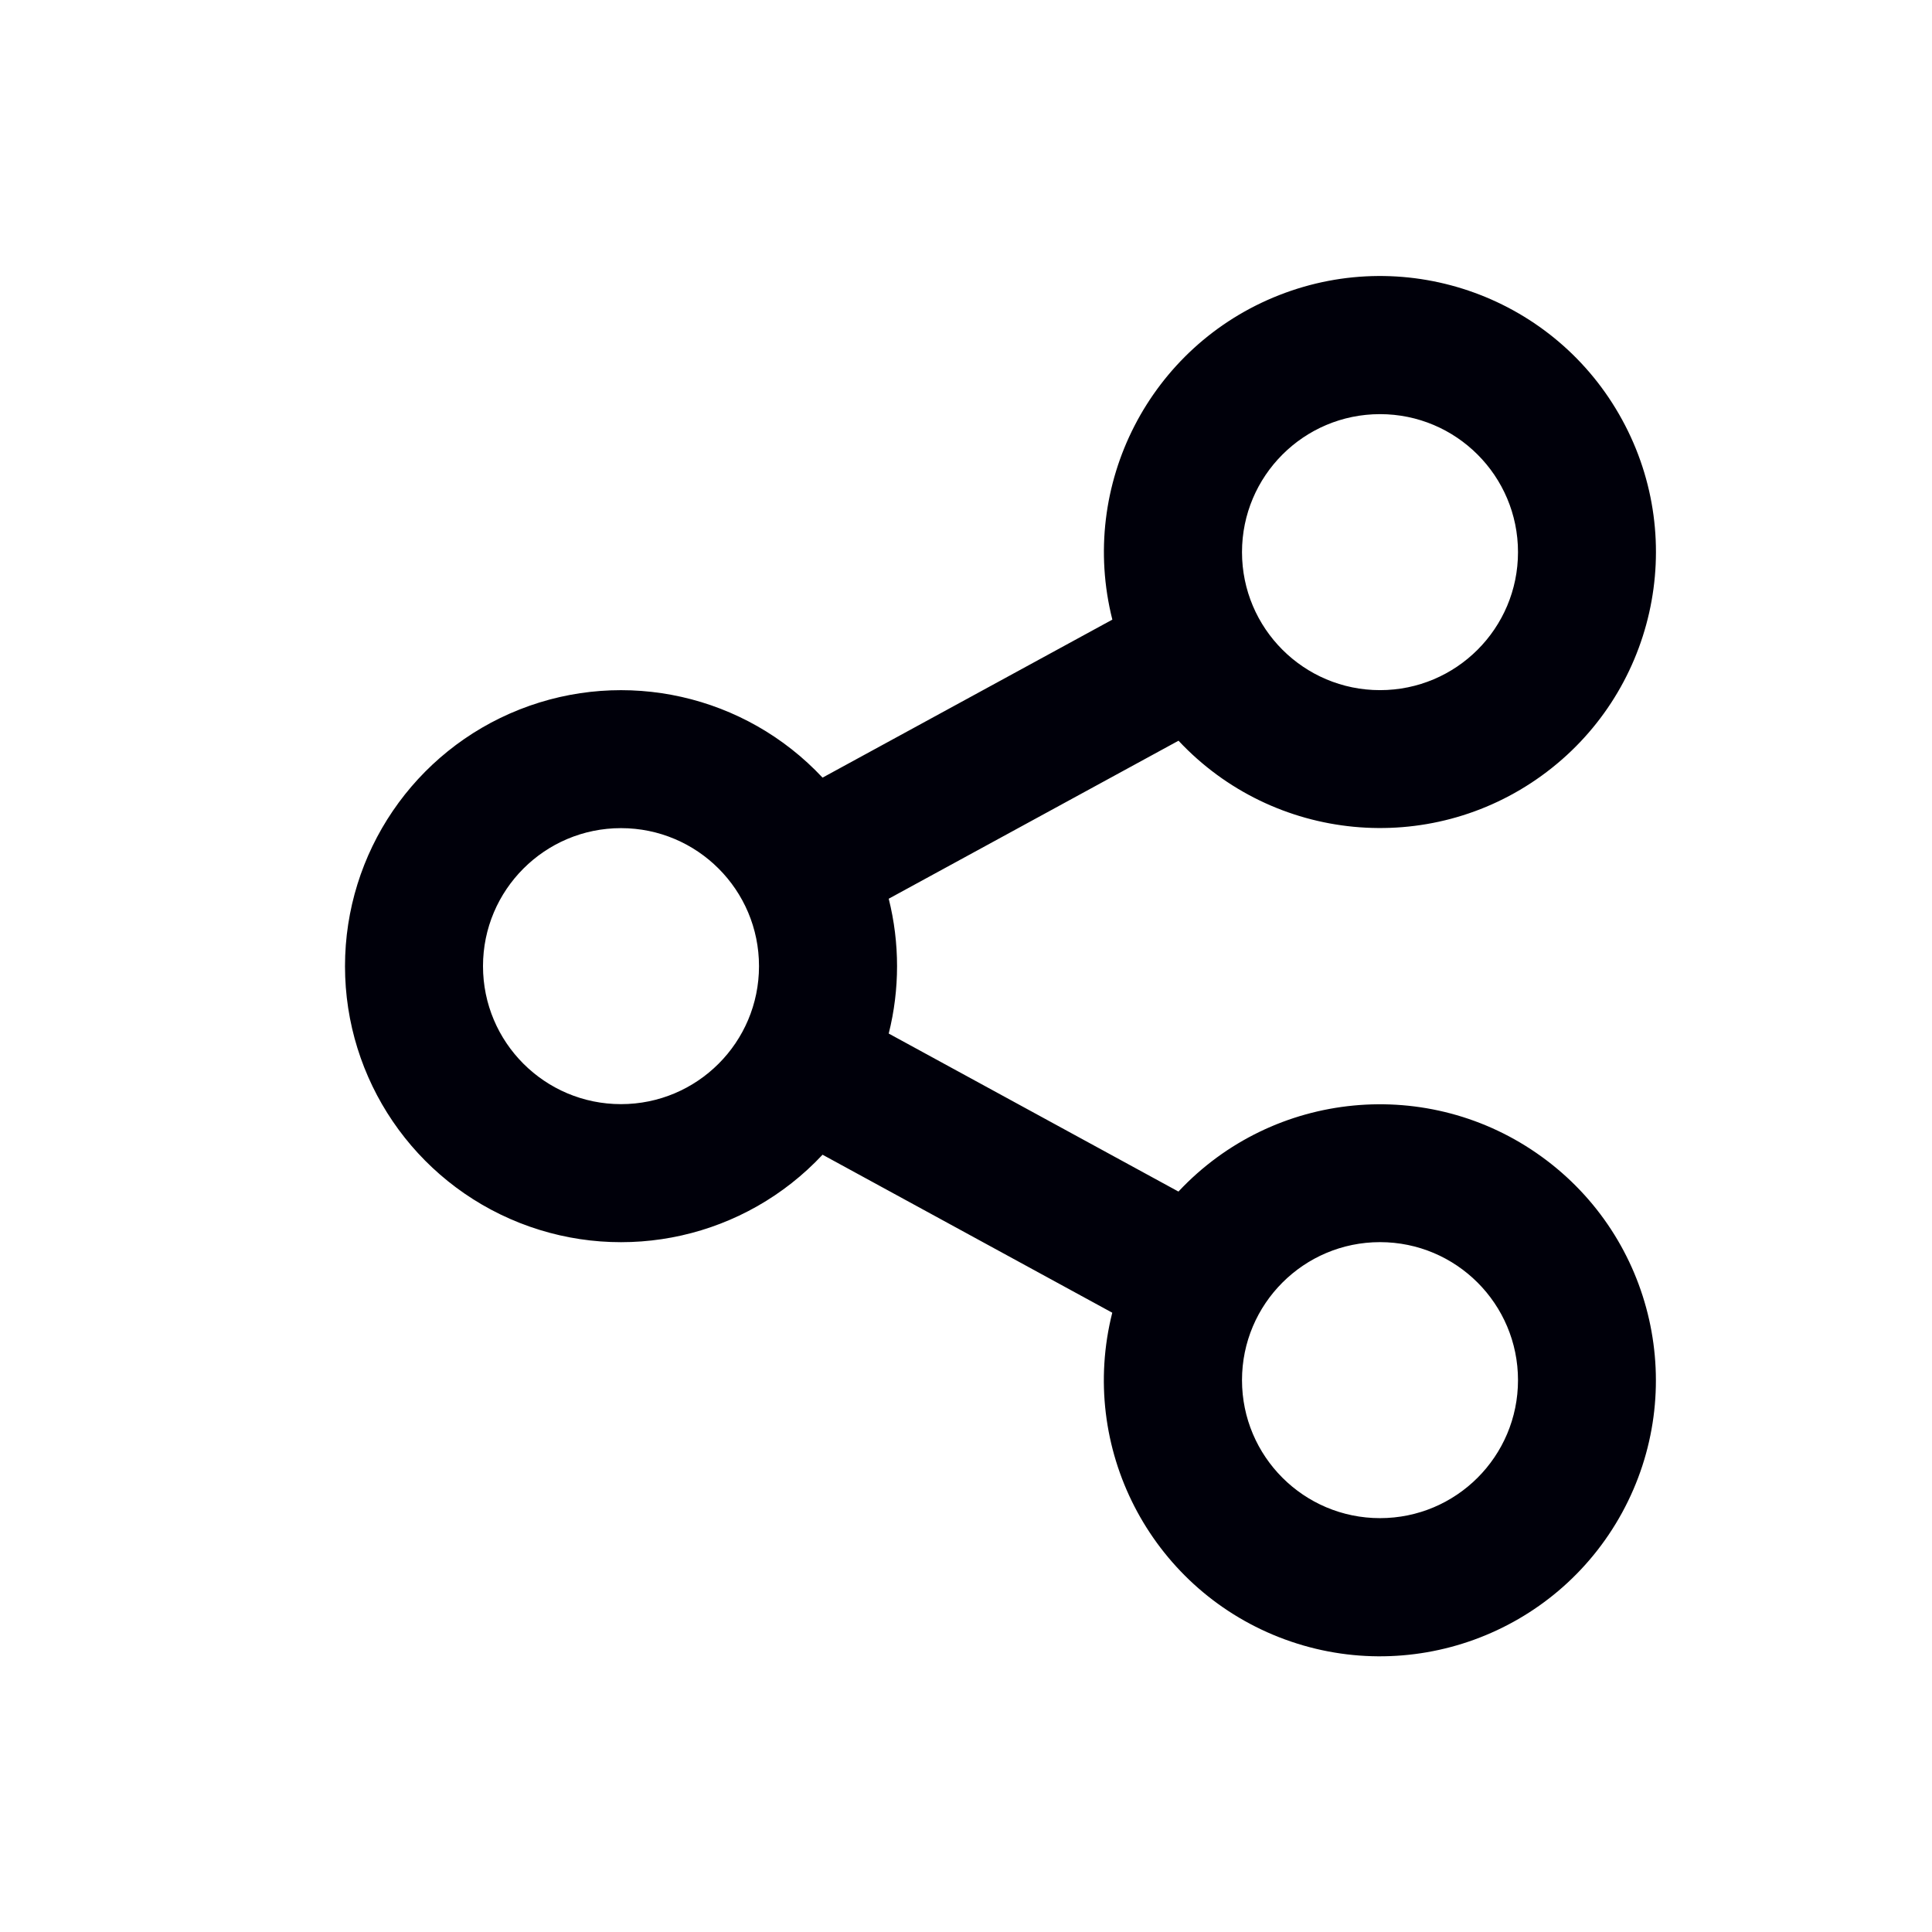 <svg width="28" height="28" viewBox="0 0 28 28" fill="none" xmlns="http://www.w3.org/2000/svg">
<path d="M16.12 19.025L11.921 16.735C10.799 17.935 9.059 18.326 7.531 17.723C6.004 17.12 5 15.645 5 14.003C5 12.361 6.004 10.885 7.531 10.282C9.059 9.679 10.799 10.071 11.921 11.27L16.121 8.98C15.628 7.027 16.664 5.012 18.539 4.277C20.414 3.541 22.544 4.315 23.509 6.083C24.475 7.85 23.976 10.06 22.344 11.241C20.713 12.422 18.457 12.205 17.08 10.735L12.88 13.025C13.041 13.667 13.041 14.338 12.88 14.979L17.079 17.269C18.456 15.799 20.712 15.583 22.343 16.764C23.975 17.944 24.474 20.154 23.509 21.922C22.543 23.69 20.413 24.463 18.538 23.728C16.663 22.992 15.627 20.977 16.12 19.024V19.025ZM9 16.002C10.105 16.002 11 15.107 11 14.002C11 12.898 10.105 12.002 9 12.002C7.896 12.002 7 12.898 7 14.002C7 15.107 7.896 16.002 9 16.002ZM20 10.002C21.105 10.002 22 9.107 22 8.002C22 6.898 21.105 6.002 20 6.002C18.896 6.002 18 6.898 18 8.002C18 9.107 18.896 10.002 20 10.002ZM20 22.002C21.105 22.002 22 21.107 22 20.002C22 18.898 21.105 18.002 20 18.002C18.896 18.002 18 18.898 18 20.002C18 21.107 18.896 22.002 20 22.002Z" fill="#00000A"/>
</svg>
